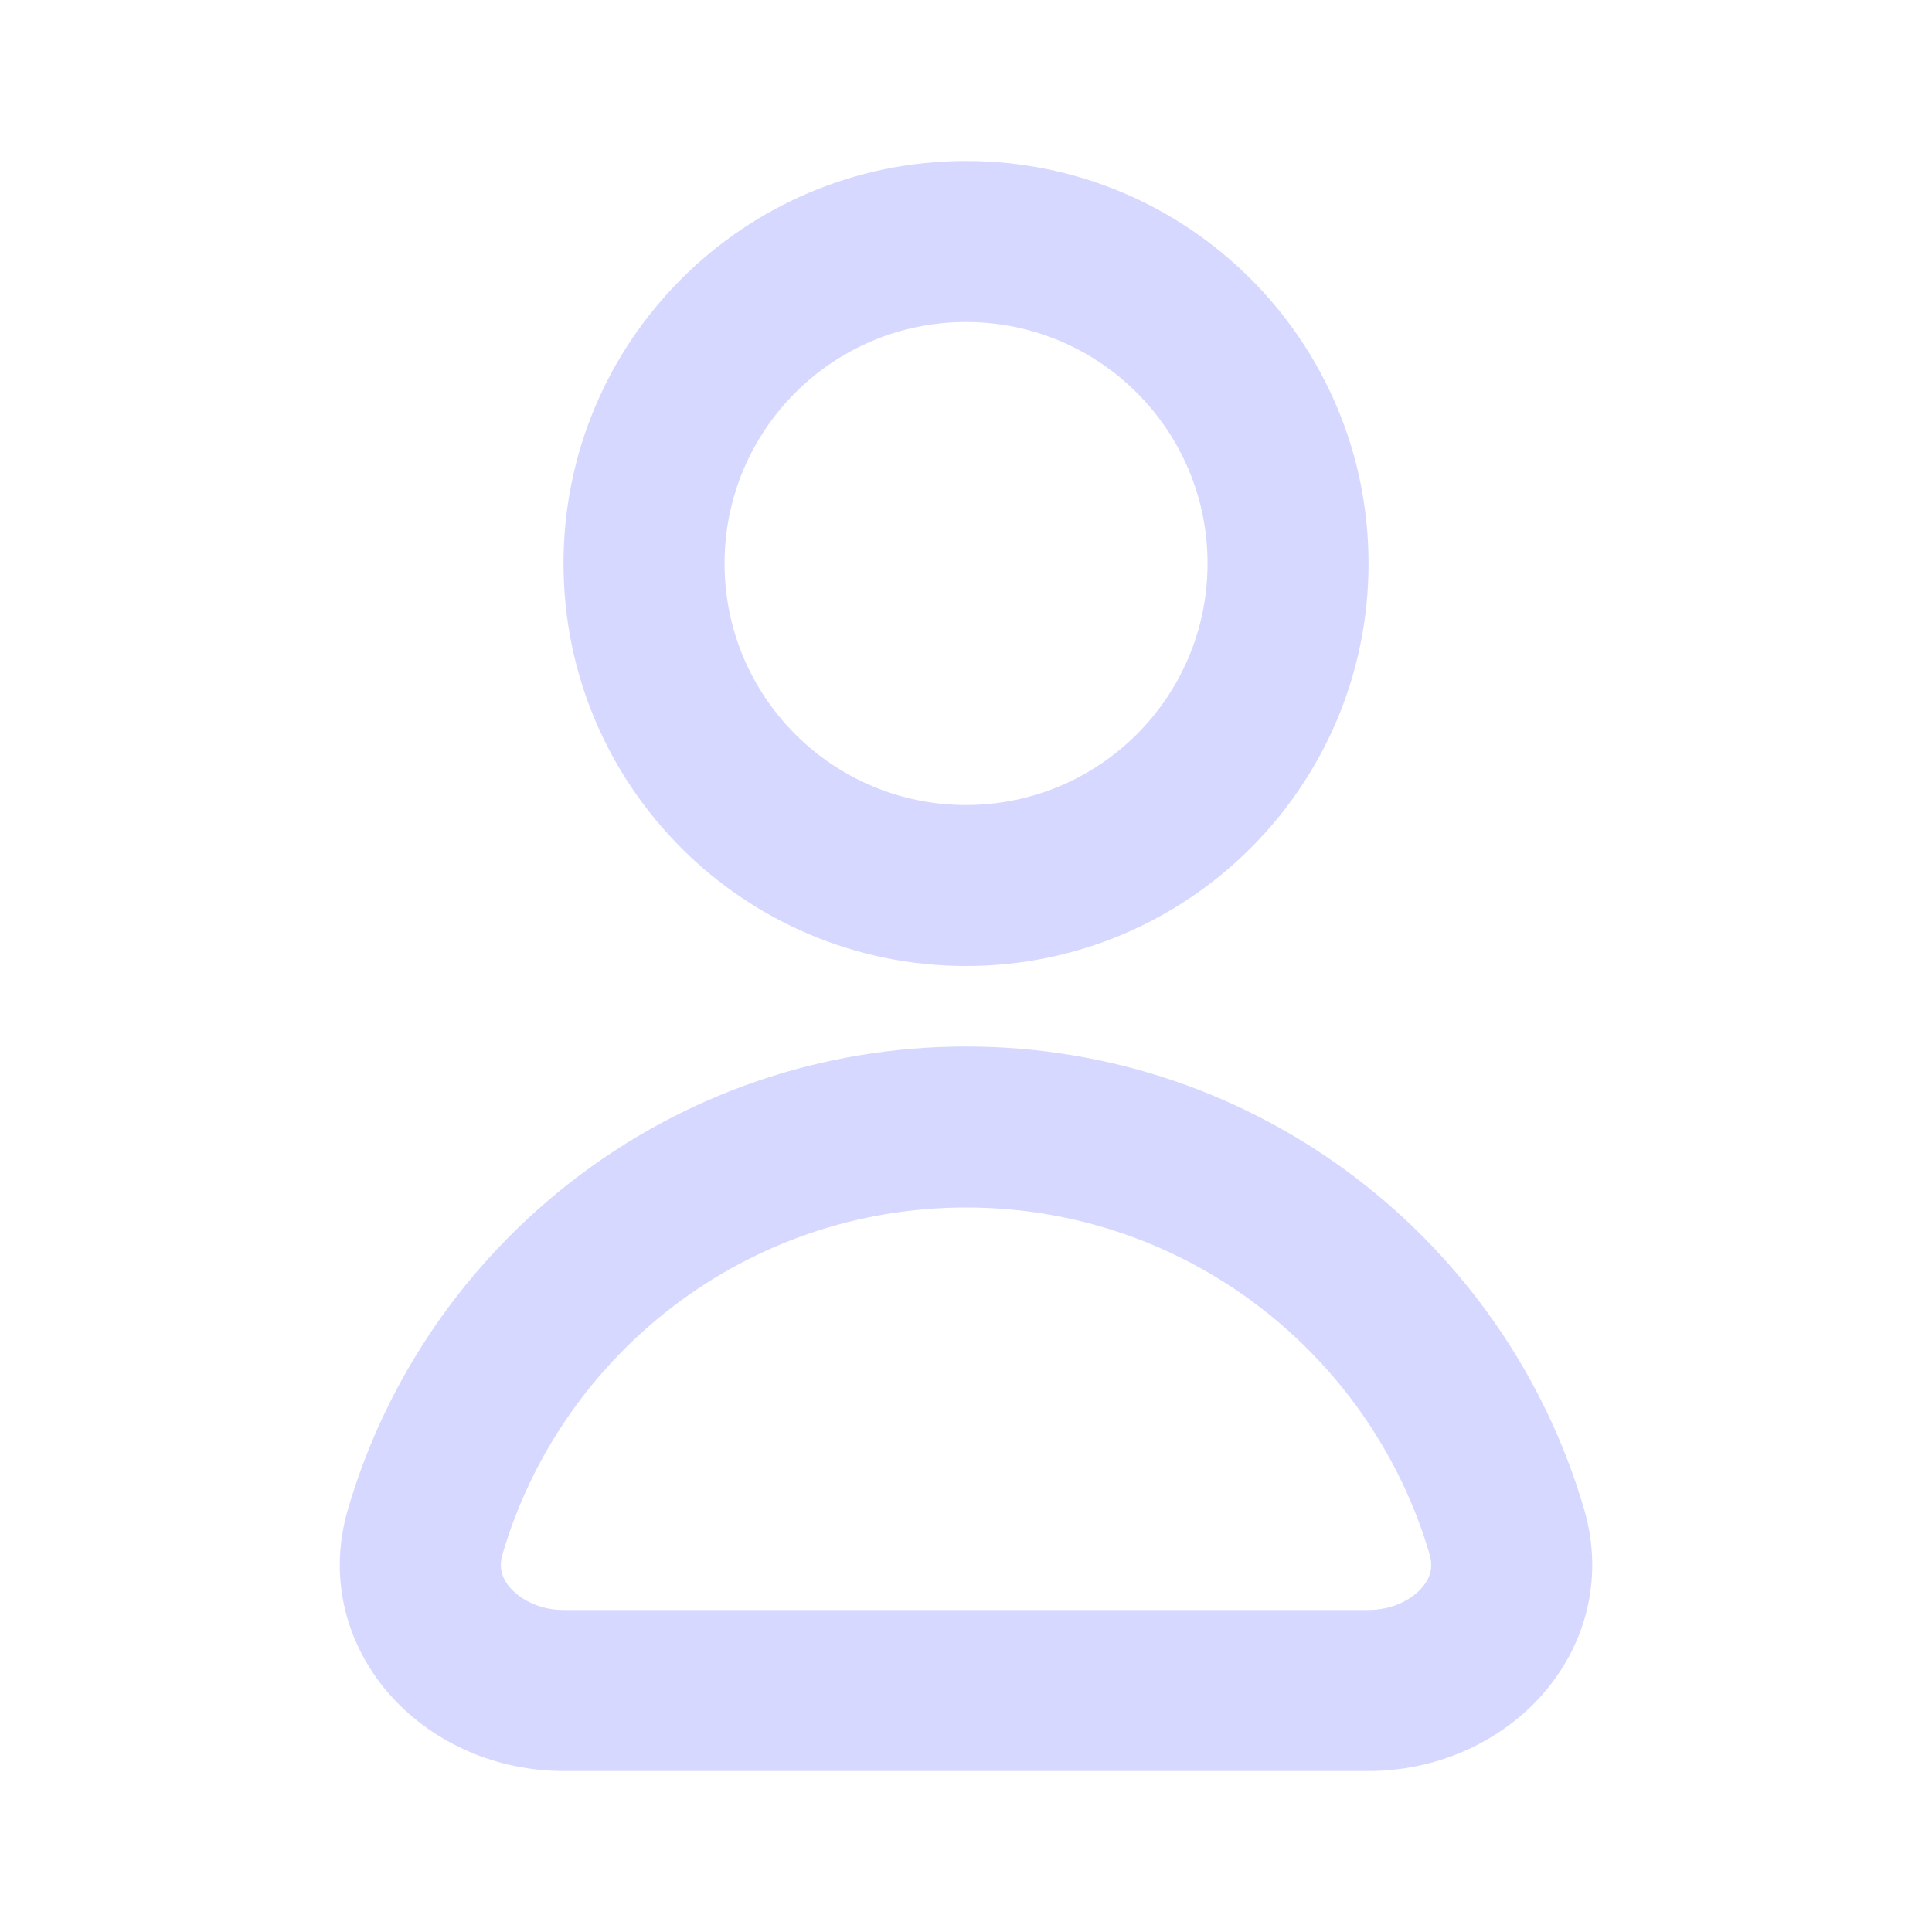 <svg width="40" height="40" viewBox="0 0 40 40" fill="none" xmlns="http://www.w3.org/2000/svg">
<path fill-rule="evenodd" clip-rule="evenodd" d="M20.001 6.667C17.239 6.667 15.001 8.905 15.001 11.667C15.001 14.428 17.239 16.667 20.001 16.667C22.762 16.667 25.001 14.428 25.001 11.667C25.001 8.905 22.762 6.667 20.001 6.667ZM11.667 11.667C11.667 7.064 15.398 3.333 20.001 3.333C24.603 3.333 28.334 7.064 28.334 11.667C28.334 16.269 24.603 20 20.001 20C15.398 20 11.667 16.269 11.667 11.667ZM20.001 25C15.459 25 11.621 28.029 10.403 32.18C10.325 32.448 10.383 32.677 10.581 32.893C10.803 33.135 11.195 33.333 11.667 33.333H28.334C28.806 33.333 29.199 33.135 29.421 32.893C29.618 32.677 29.677 32.448 29.598 32.18C28.38 28.029 24.542 25 20.001 25ZM7.205 31.242C8.827 25.709 13.94 21.667 20.001 21.667C26.061 21.667 31.174 25.709 32.796 31.242C33.236 32.74 32.783 34.156 31.88 35.143C31.001 36.103 29.703 36.667 28.334 36.667H11.667C10.298 36.667 9 36.103 8.121 35.143C7.218 34.156 6.765 32.74 7.205 31.242Z" fill="#D6D8FF"/>
</svg>
